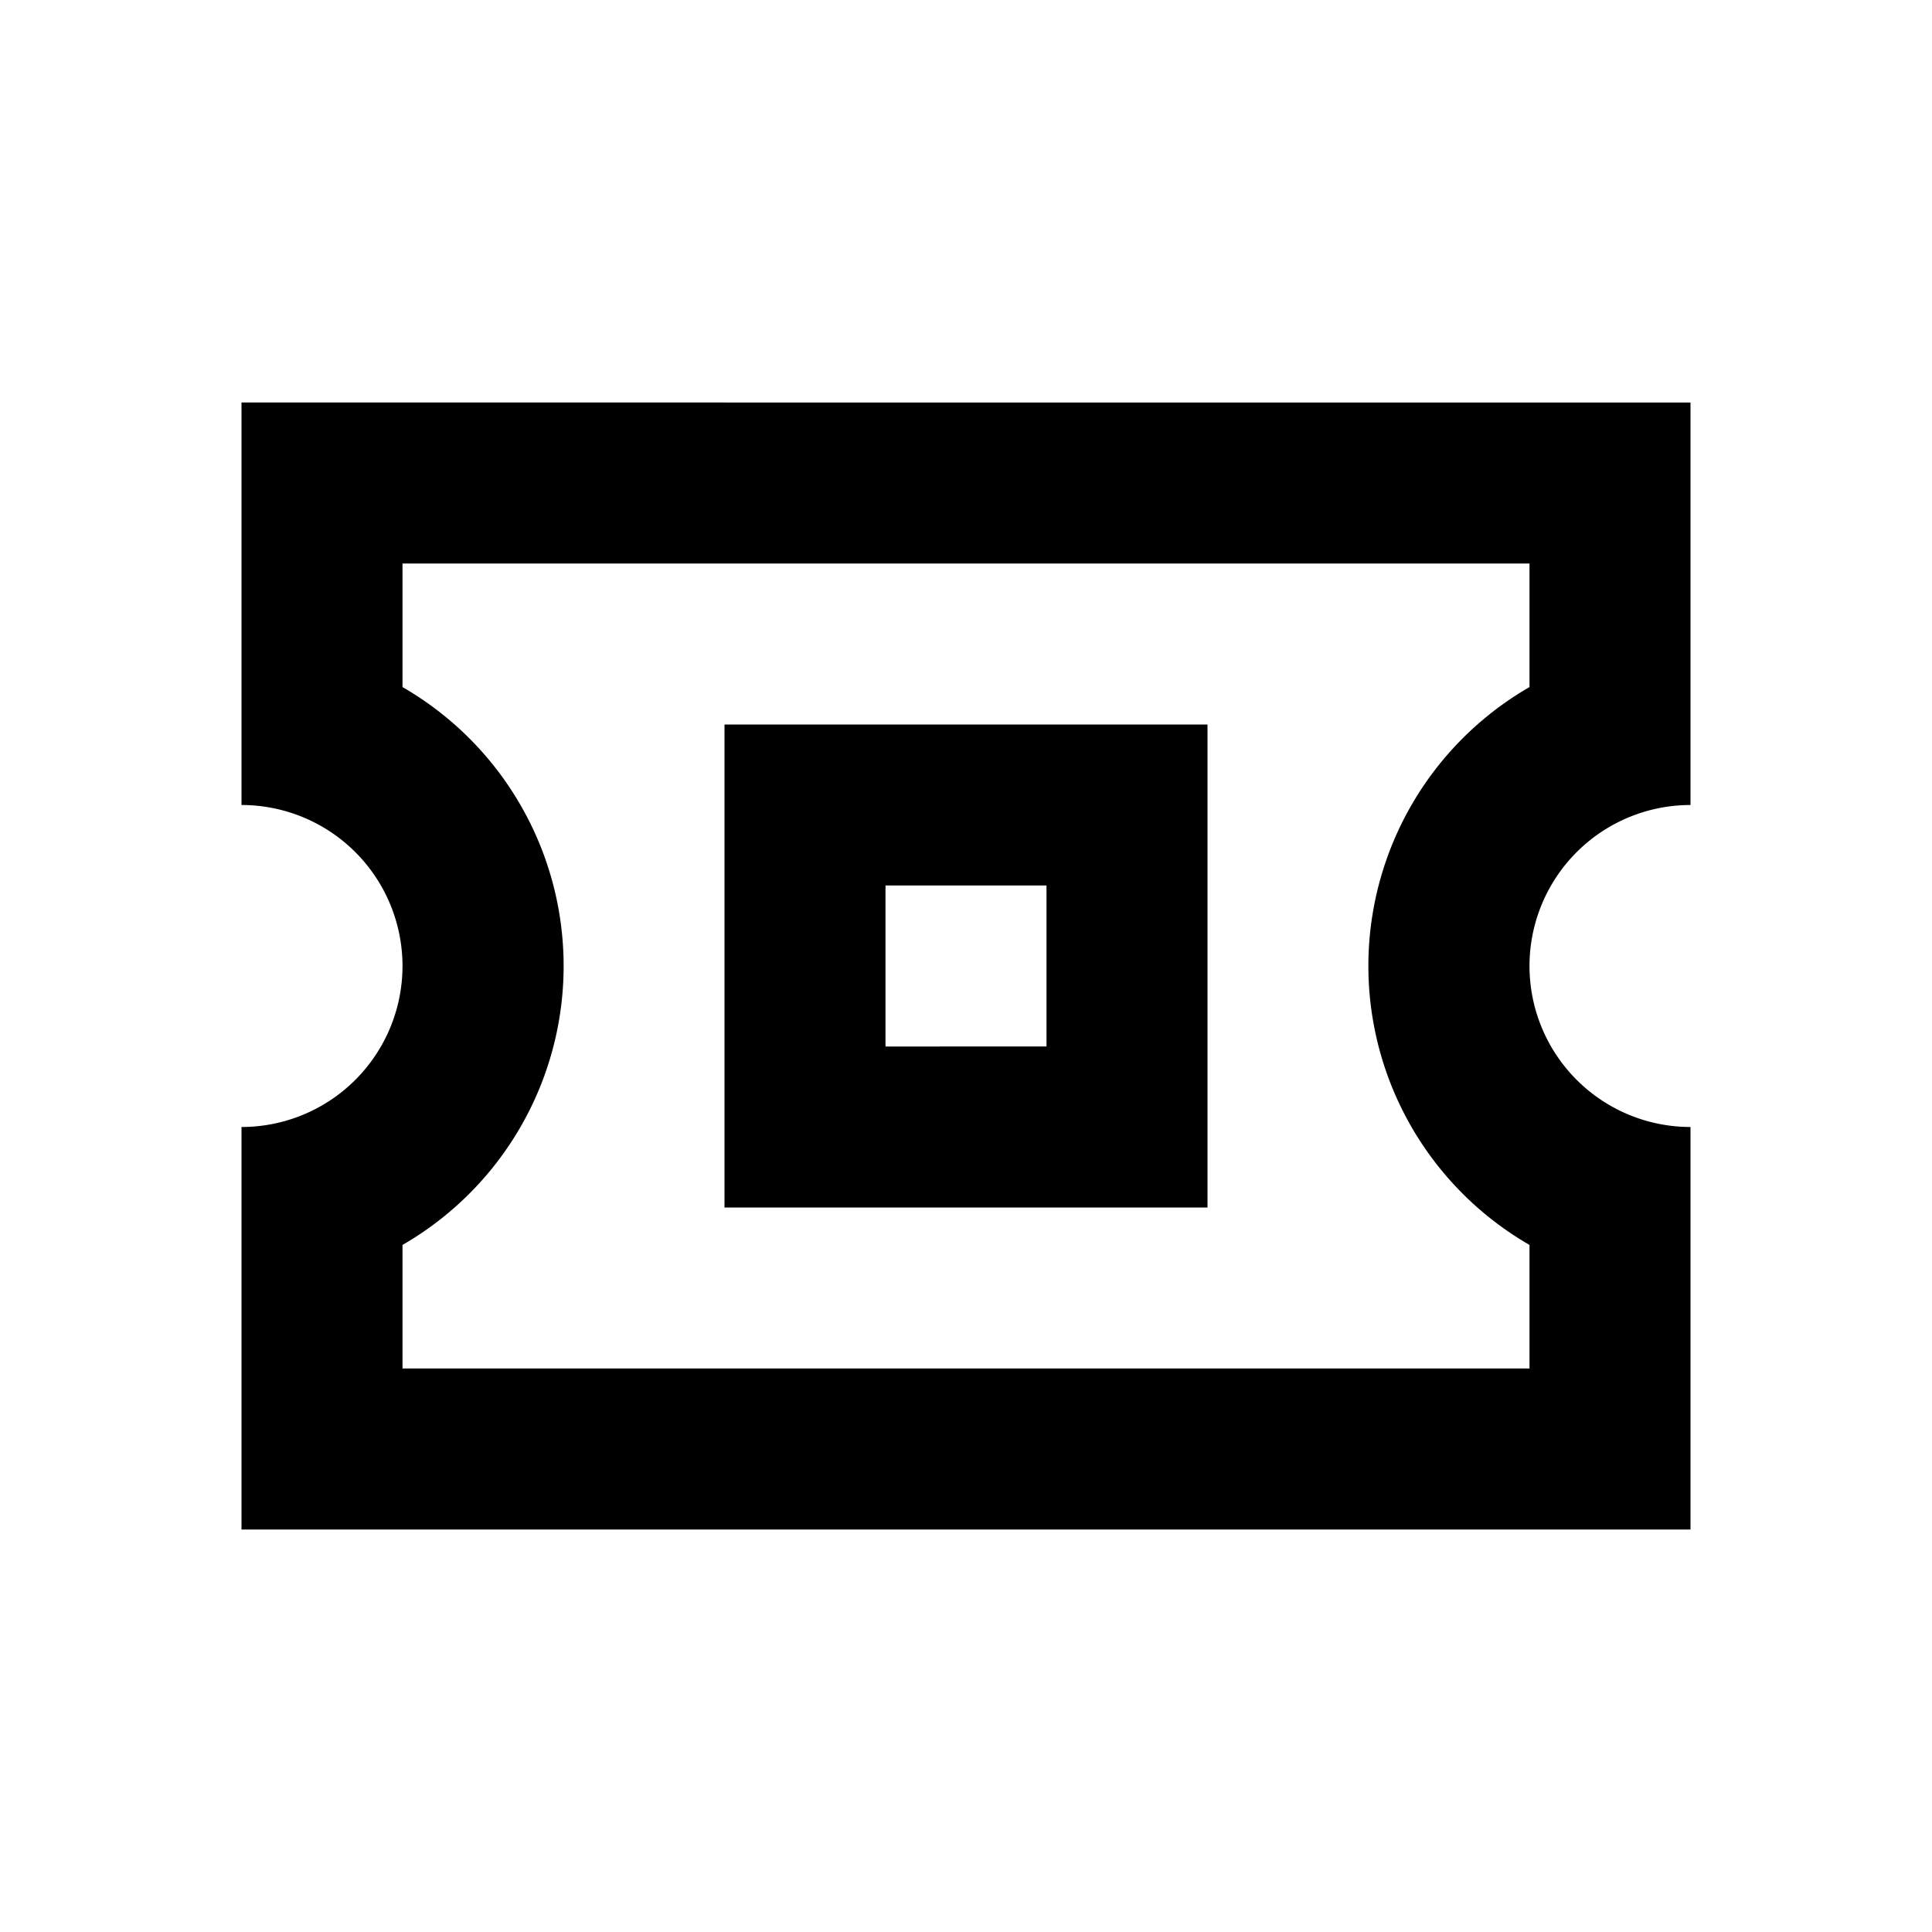 <svg xmlns="http://www.w3.org/2000/svg" viewBox="0 0 48 48"><path d="M26,22v4H22V22h4m4-4H18V30H30V18Zm8-4v3.07a8,8,0,0,0,0,13.86V34H10V30.93a8,8,0,0,0,0-13.86V14H38m4-4H6V20a4,4,0,0,1,0,8V38H42V28a4,4,0,0,1,0-8V10Z"/><rect width="48" height="48" style="fill:none"/></svg>